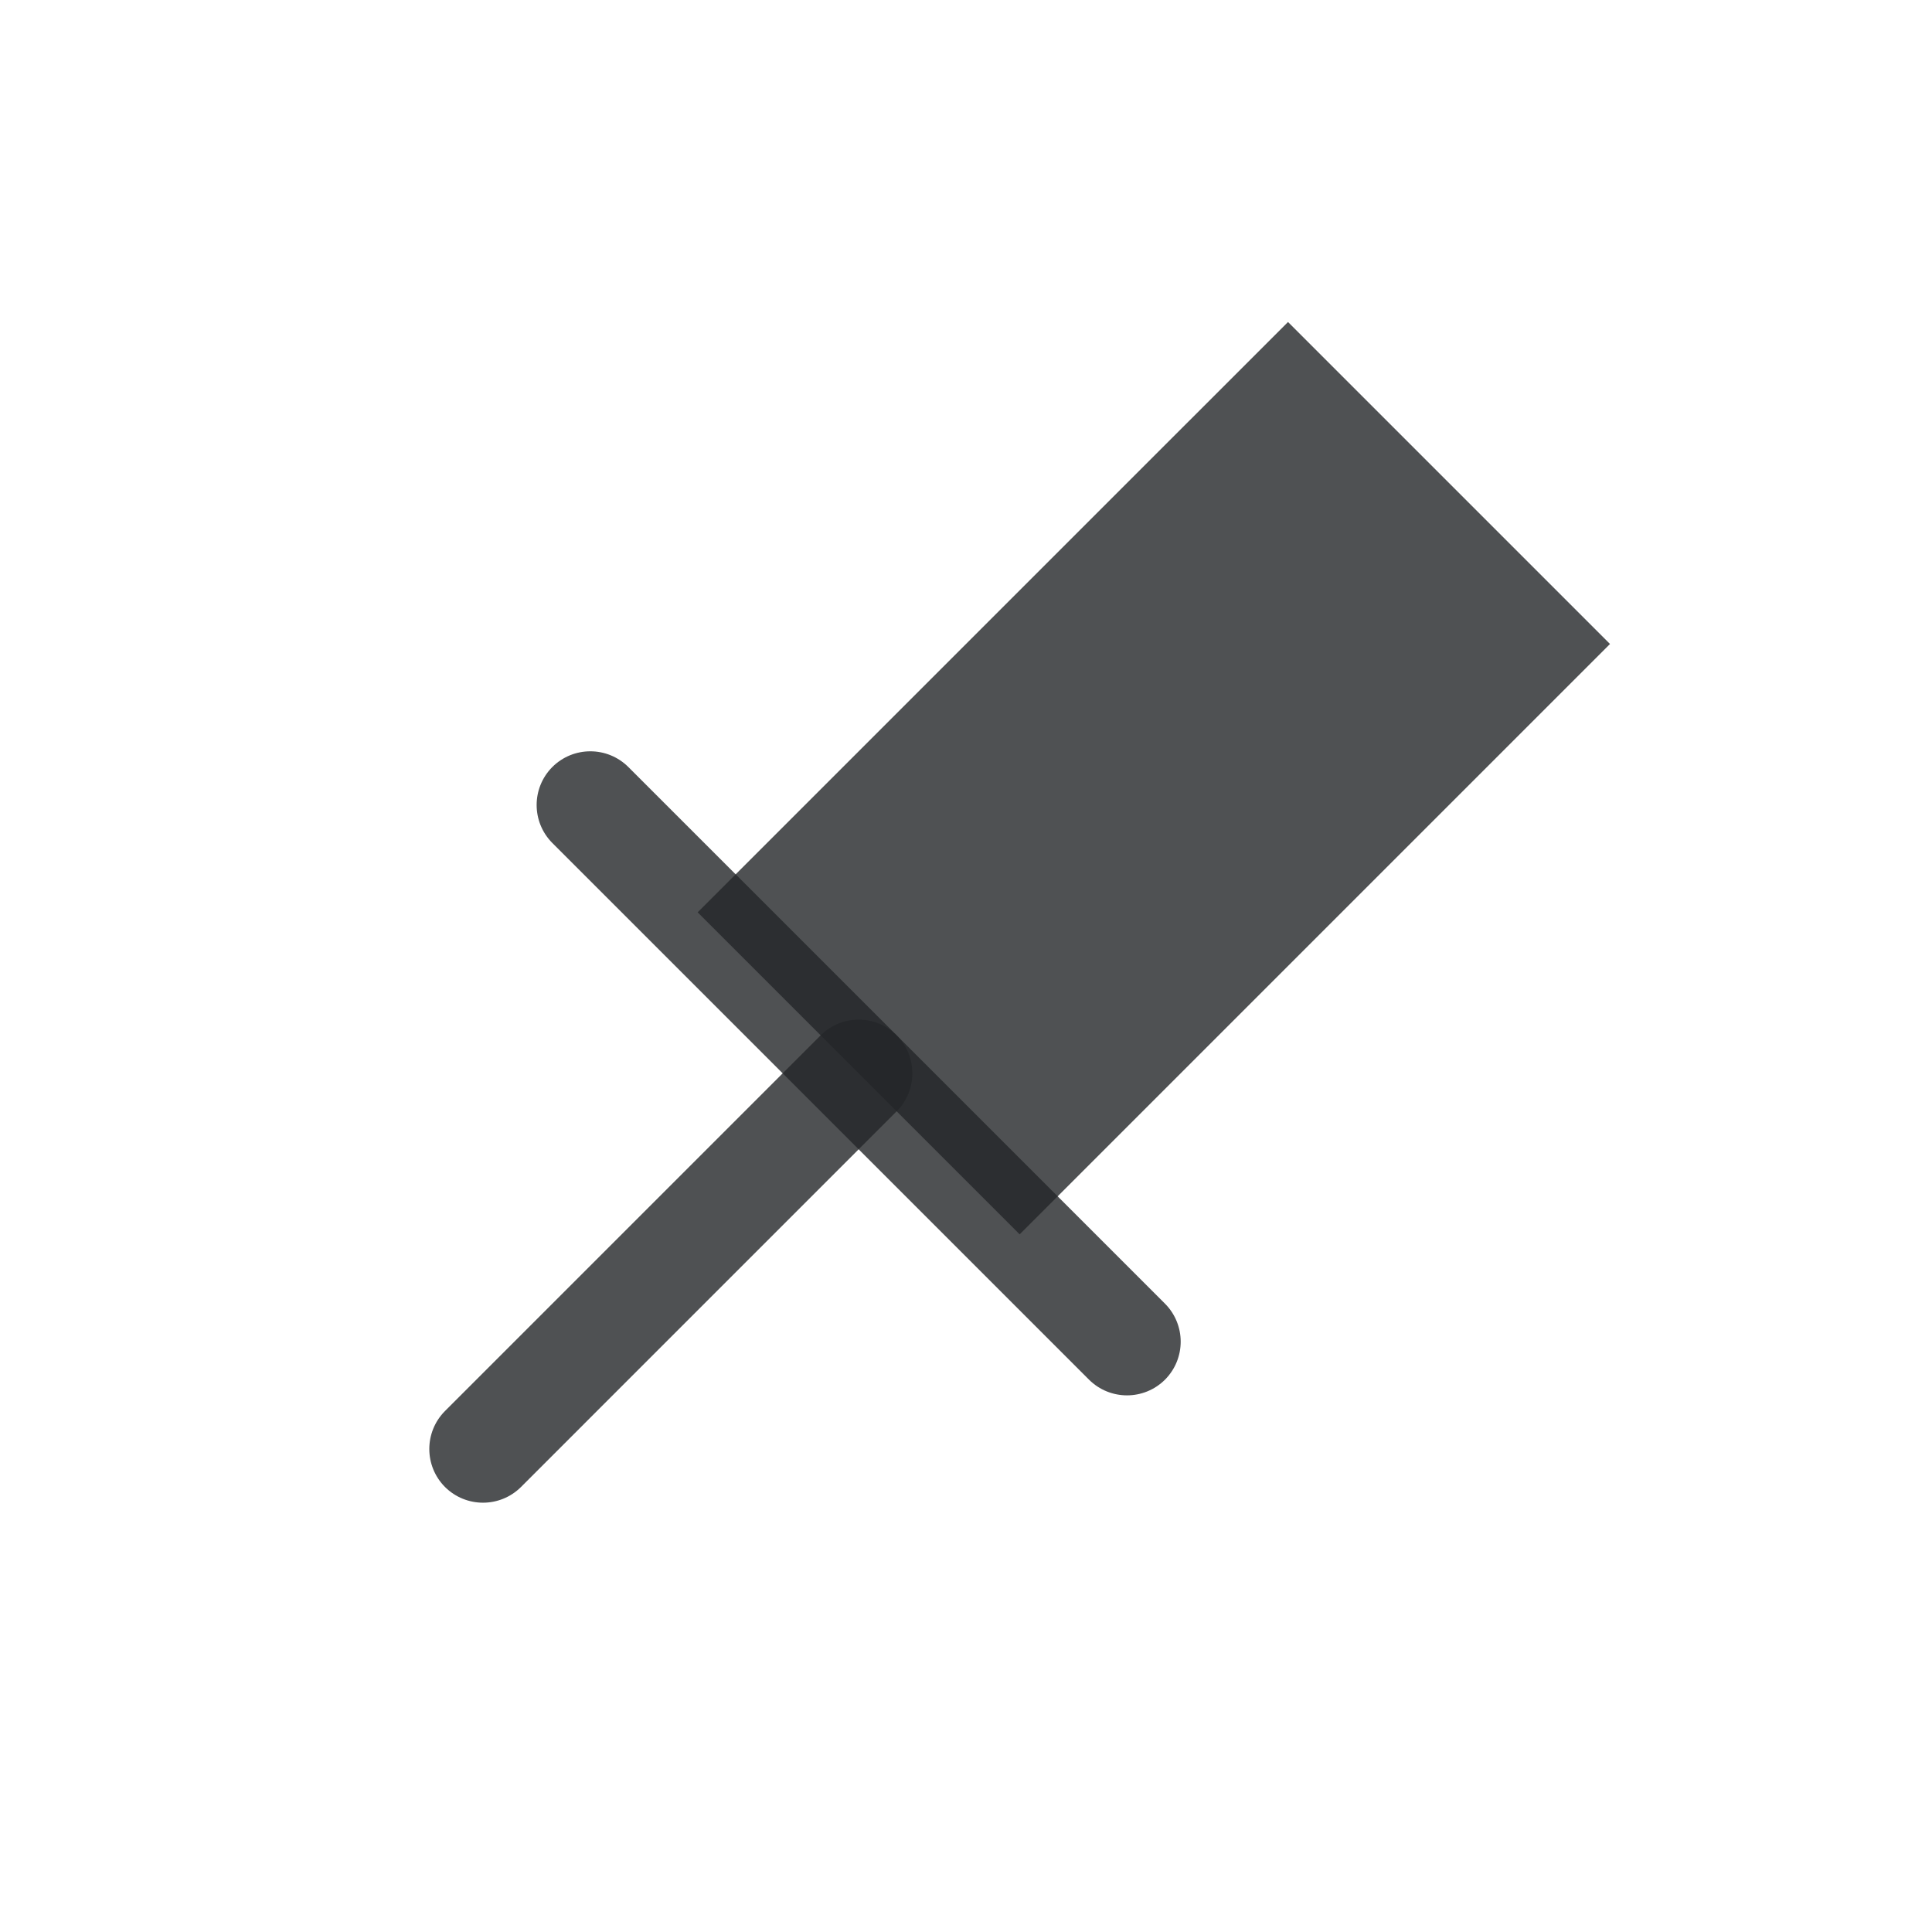 <?xml version='1.0' encoding='UTF-8' standalone='no'?>
<svg baseProfile="tiny" height="12.7mm" version="1.2" viewBox="0 0 108 108" width="12.7mm" xmlns="http://www.w3.org/2000/svg" xmlns:xlink="http://www.w3.org/1999/xlink">
    <style id="current-color-scheme" type="text/css">.ColorScheme-Text {color:#232629;}</style>
    <title>Qt SVG Document</title>
    <desc>Auto-generated by Helium window decoration</desc>
    <defs/>
    <g fill="none" fill-rule="evenodd" stroke="black" stroke-linecap="square" stroke-linejoin="bevel" stroke-width="1">
        <g class="ColorScheme-Text" fill="currentColor" fill-opacity="0.8" font-family="Adwaita Sans" font-size="30" font-style="normal" font-weight="400" stroke="none" transform="matrix(6,0,0,6,0,0)">
            <path d="M6.5,8.5 L12,3 L15,6 L9.5,11.5 L6.5,8.5" fill-rule="evenodd" vector-effect="none"/>
        </g>
        <g class="ColorScheme-Text" fill="currentColor" fill-opacity="0.8" font-family="Adwaita Sans" font-size="30" font-style="normal" font-weight="400" stroke="none" transform="matrix(6,0,0,6,0,0)">
            <path d="M5.854,7.146 L10.854,12.146 C11.049,12.342 11.049,12.658 10.854,12.854 C10.658,13.049 10.342,13.049 10.146,12.854 L5.146,7.854 C4.951,7.658 4.951,7.342 5.146,7.146 C5.342,6.951 5.658,6.951 5.854,7.146 " fill-rule="nonzero" vector-effect="none"/>
            <path d="M8.354,10.354 L4.854,13.854 C4.658,14.049 4.342,14.049 4.146,13.854 C3.951,13.658 3.951,13.342 4.146,13.146 L7.646,9.646 C7.842,9.451 8.158,9.451 8.354,9.646 C8.549,9.842 8.549,10.158 8.354,10.354 " fill-rule="nonzero" vector-effect="none"/>
        </g>
    </g>
</svg>
